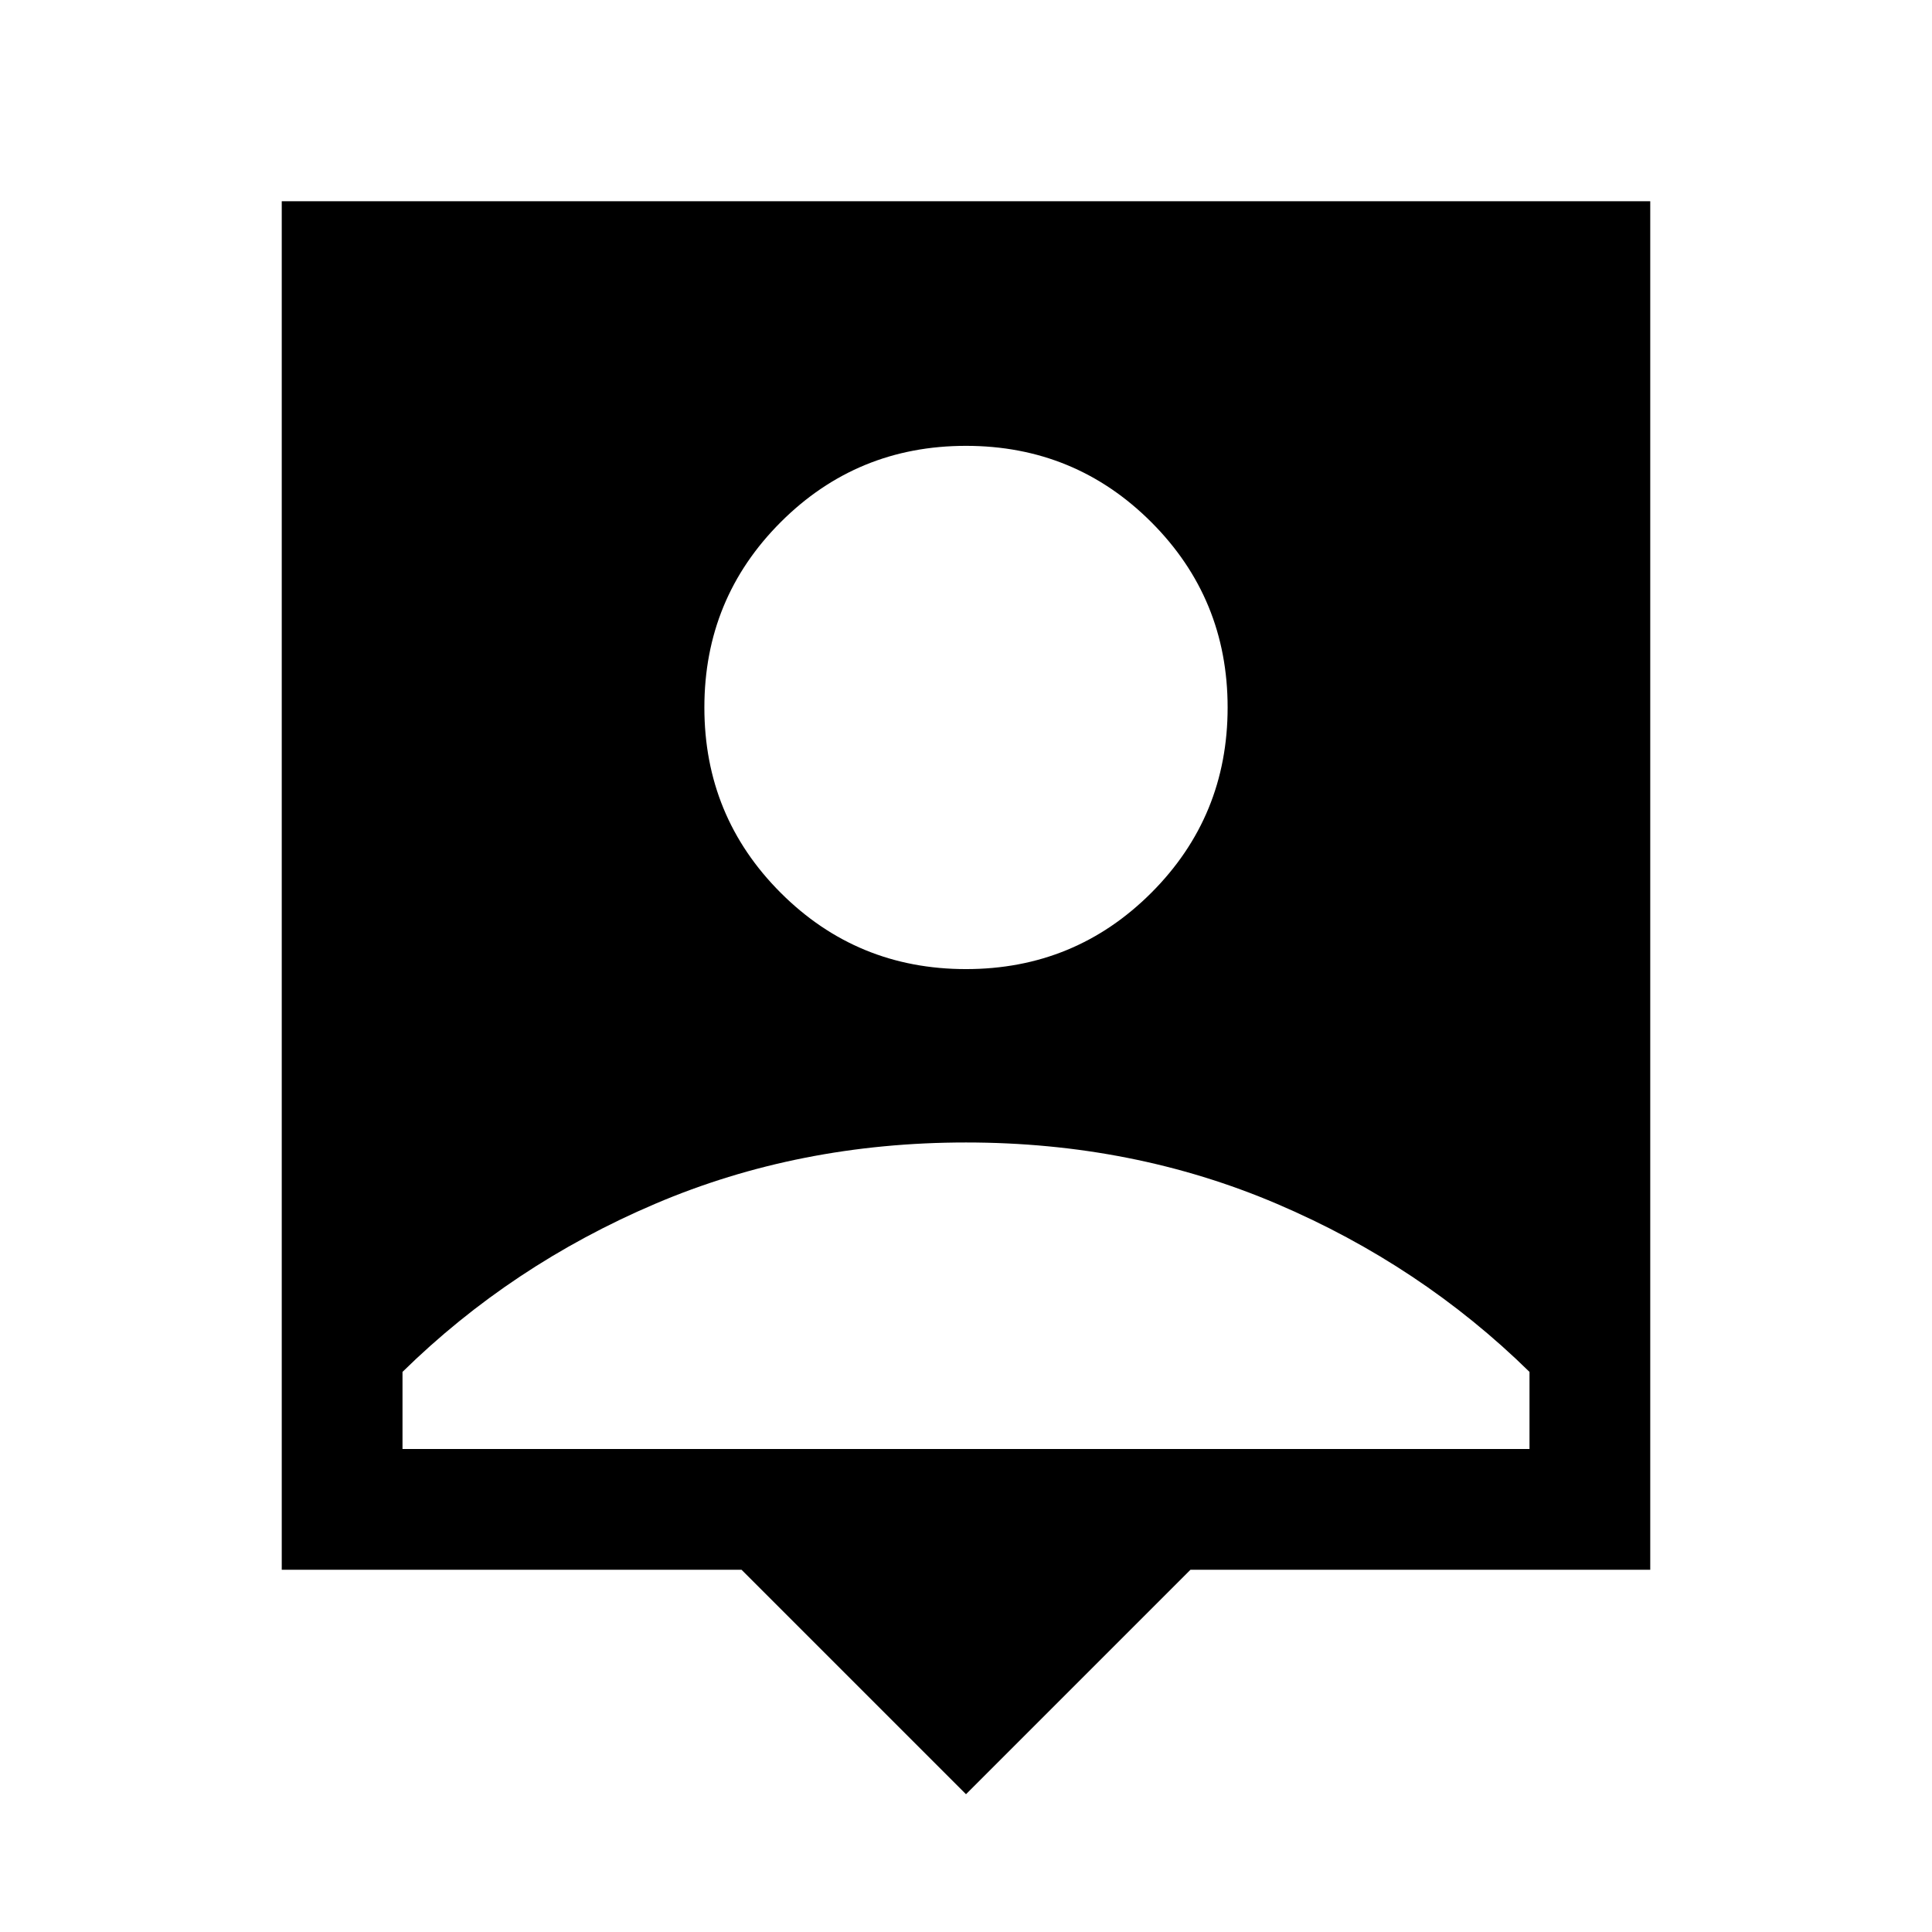 <svg xmlns="http://www.w3.org/2000/svg" height="24" viewBox="0 -960 960 960" width="24"><path d="M480-68.46 368.46-180H140v-680h680v680H591.54L480-68.46Zm0-410q54.15 0 92.08-37.92Q610-554.31 610-608.46t-37.92-92.08q-37.93-37.92-92.08-37.92t-92.08 37.92Q350-662.61 350-608.46t37.92 92.08q37.93 37.92 92.08 37.92ZM200-240h560v-38.31q-54-53-125.5-83.5T480-392.31q-83 0-154.5 30.5T200-278.31V-240Z"/></svg>